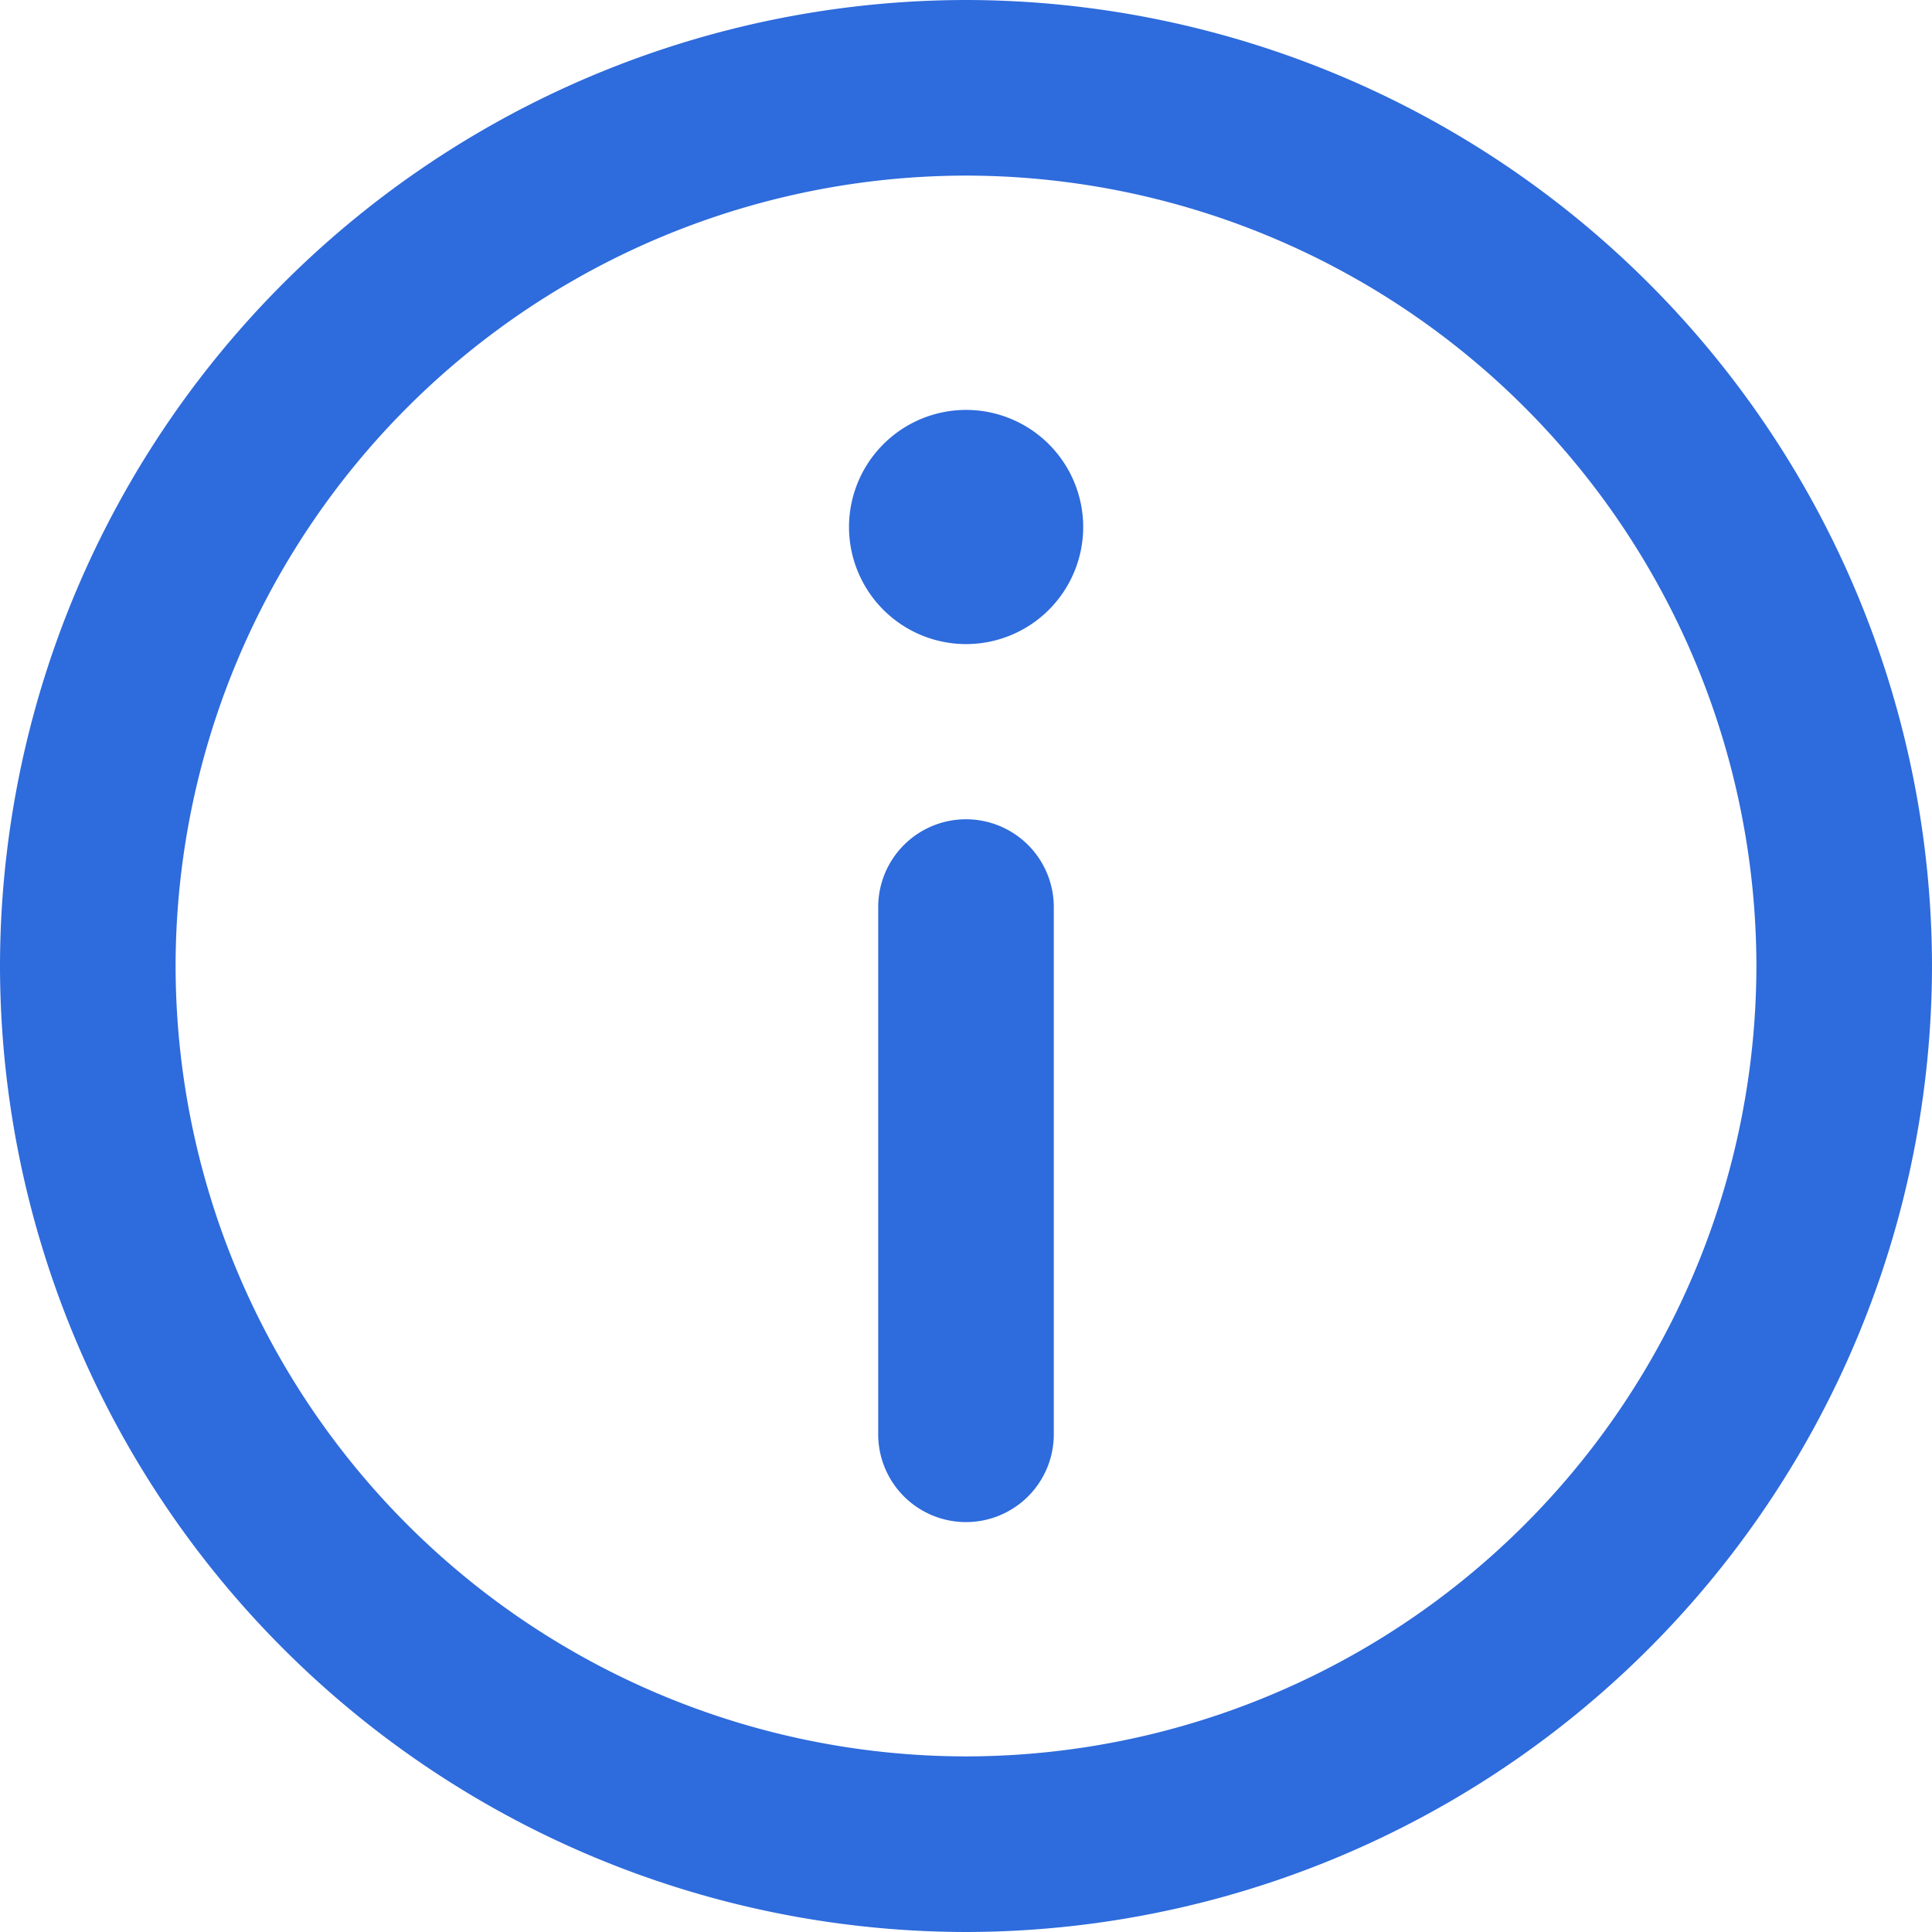 <svg xmlns="http://www.w3.org/2000/svg" width="18" height="18">
    <defs/>
    <path fill="#2e6bdc" class="a" d="M9 0a9.011 9.011 0 00-9 9 9.011 9.011 0 009 9 9.011 9.011 0 009-9 9.011 9.011 0 00-9-9zm0 16.364A7.372 7.372 0 011.636 9 7.372 7.372 0 019 1.636 7.372 7.372 0 0116.364 9 7.372 7.372 0 019 16.364z"/>
    <path fill="#2e6bdc" class="a" d="M9.001 3.819A1.092 1.092 0 007.91 4.91a1.092 1.092 0 001.091 1.091 1.092 1.092 0 001.091-1.091 1.092 1.092 0 00-1.091-1.091zM9 7.633a.818.818 0 00-.818.818v4.912a.818.818 0 00.818.818.818.818 0 00.818-.818V8.454A.818.818 0 009 7.633z"/>
</svg>